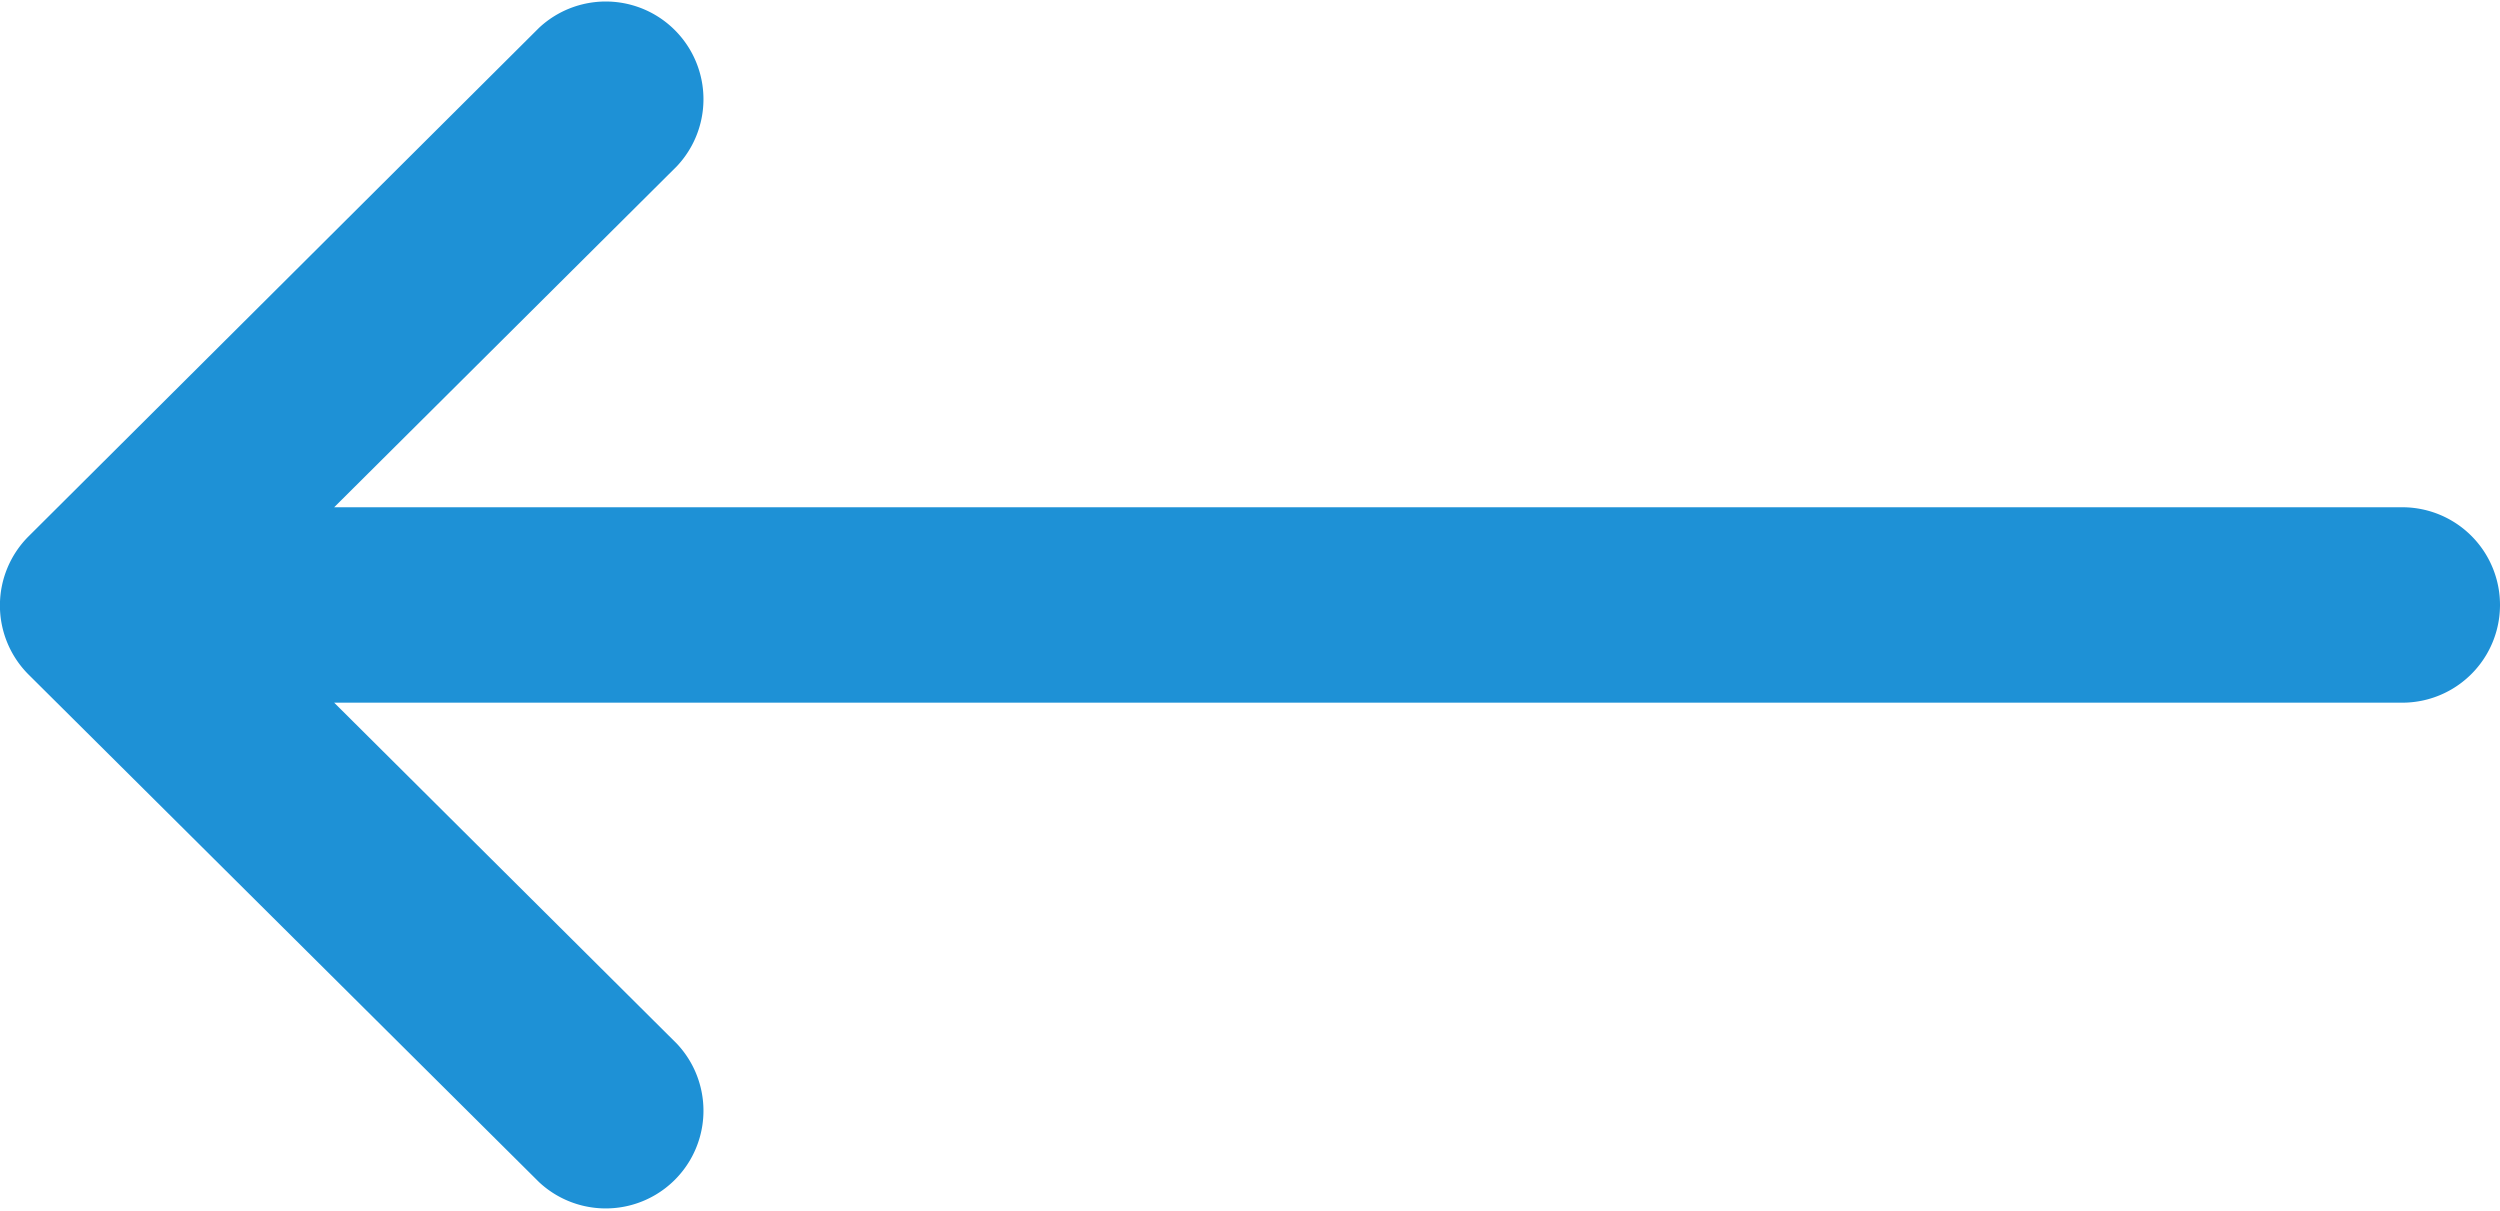 <svg xmlns="http://www.w3.org/2000/svg" width="17.91" height="8.675" viewBox="0 0 17.91 8.675"><defs><style>.a{fill:#1e91d6;}</style></defs><g transform="translate(0 0)"><path class="a" d="M.205,135.842h0L3.861,132.2a.7.7,0,0,1,.987.992l-2.454,2.442H17.21a.7.7,0,0,1,0,1.4H2.394l2.454,2.442a.7.7,0,0,1-.987.992L.206,136.834h0A.7.7,0,0,1,.205,135.842Z" transform="translate(0 -132)"/></g></svg>
